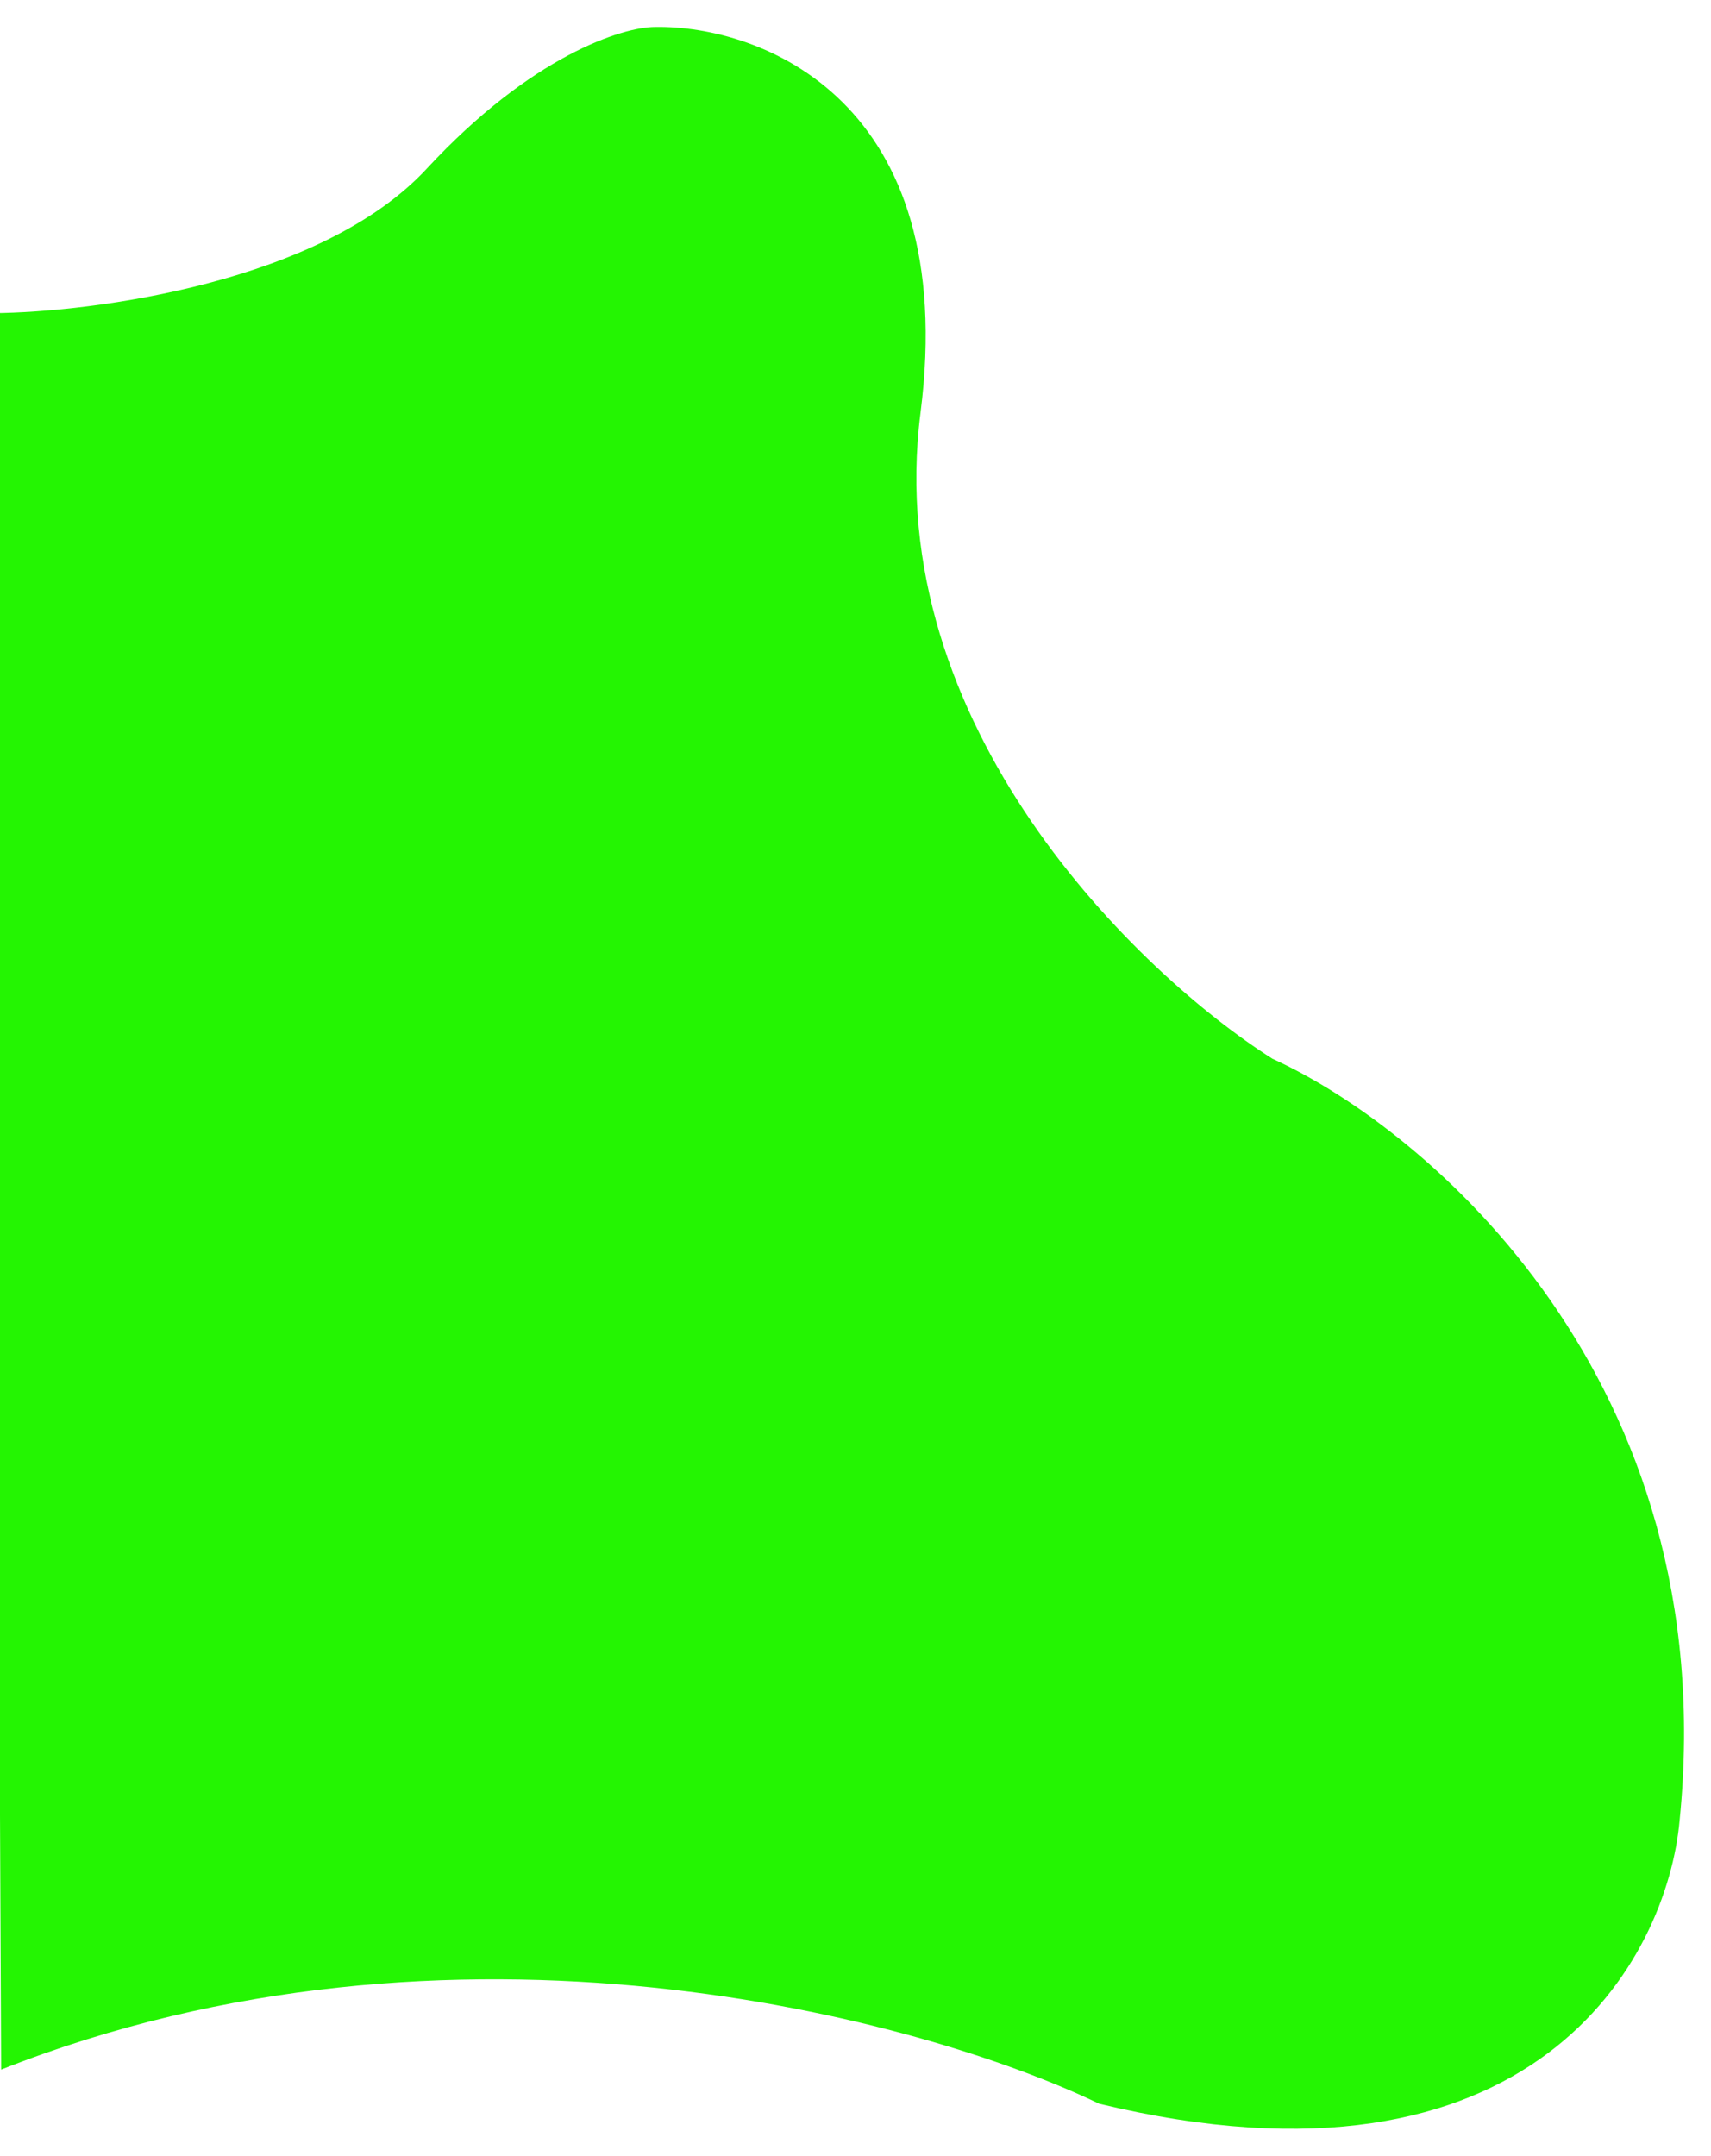 <svg width="254" height="320" viewBox="0 0 254 320" fill="none" xmlns="http://www.w3.org/2000/svg">
<g filter="url(#filter0_d_497_38)">
<path d="M63.341 21.05C47.743 37.886 13.948 42.355 -1 42.485L0.17 303.213C67.24 276.711 136.78 295.548 163.166 308.279C227.741 323.869 247.524 286.714 249.344 266.189C255.895 200.714 211.779 163.56 188.903 153.168C169.015 140.566 130.723 103.75 136.65 57.294C142.577 10.839 112.864 -0.255 97.266 0.004C92.457 0.004 78.939 4.213 63.341 21.05Z" fill="#24F502"/>
</g>
<defs>
<filter id="filter0_d_497_38" x="-5" y="0" width="259" height="320" filterUnits="userSpaceOnUse" color-interpolation-filters="sRGB">
<feFlood flood-opacity="0" result="BackgroundImageFix"/>
<feColorMatrix in="SourceAlpha" type="matrix" values="0 0 0 0 0 0 0 0 0 0 0 0 0 0 0 0 0 0 127 0" result="hardAlpha"/>
<feOffset dy="4"/>
<feGaussianBlur stdDeviation="2"/>
<feComposite in2="hardAlpha" operator="out"/>
<feColorMatrix type="matrix" values="0 0 0 0 0 0 0 0 0 0 0 0 0 0 0 0 0 0 0.25 0"/>
<feBlend mode="normal" in2="BackgroundImageFix" result="effect1_dropShadow_497_38"/>
<feBlend mode="normal" in="SourceGraphic" in2="effect1_dropShadow_497_38" result="shape"/>
</filter>
</defs>
</svg>
